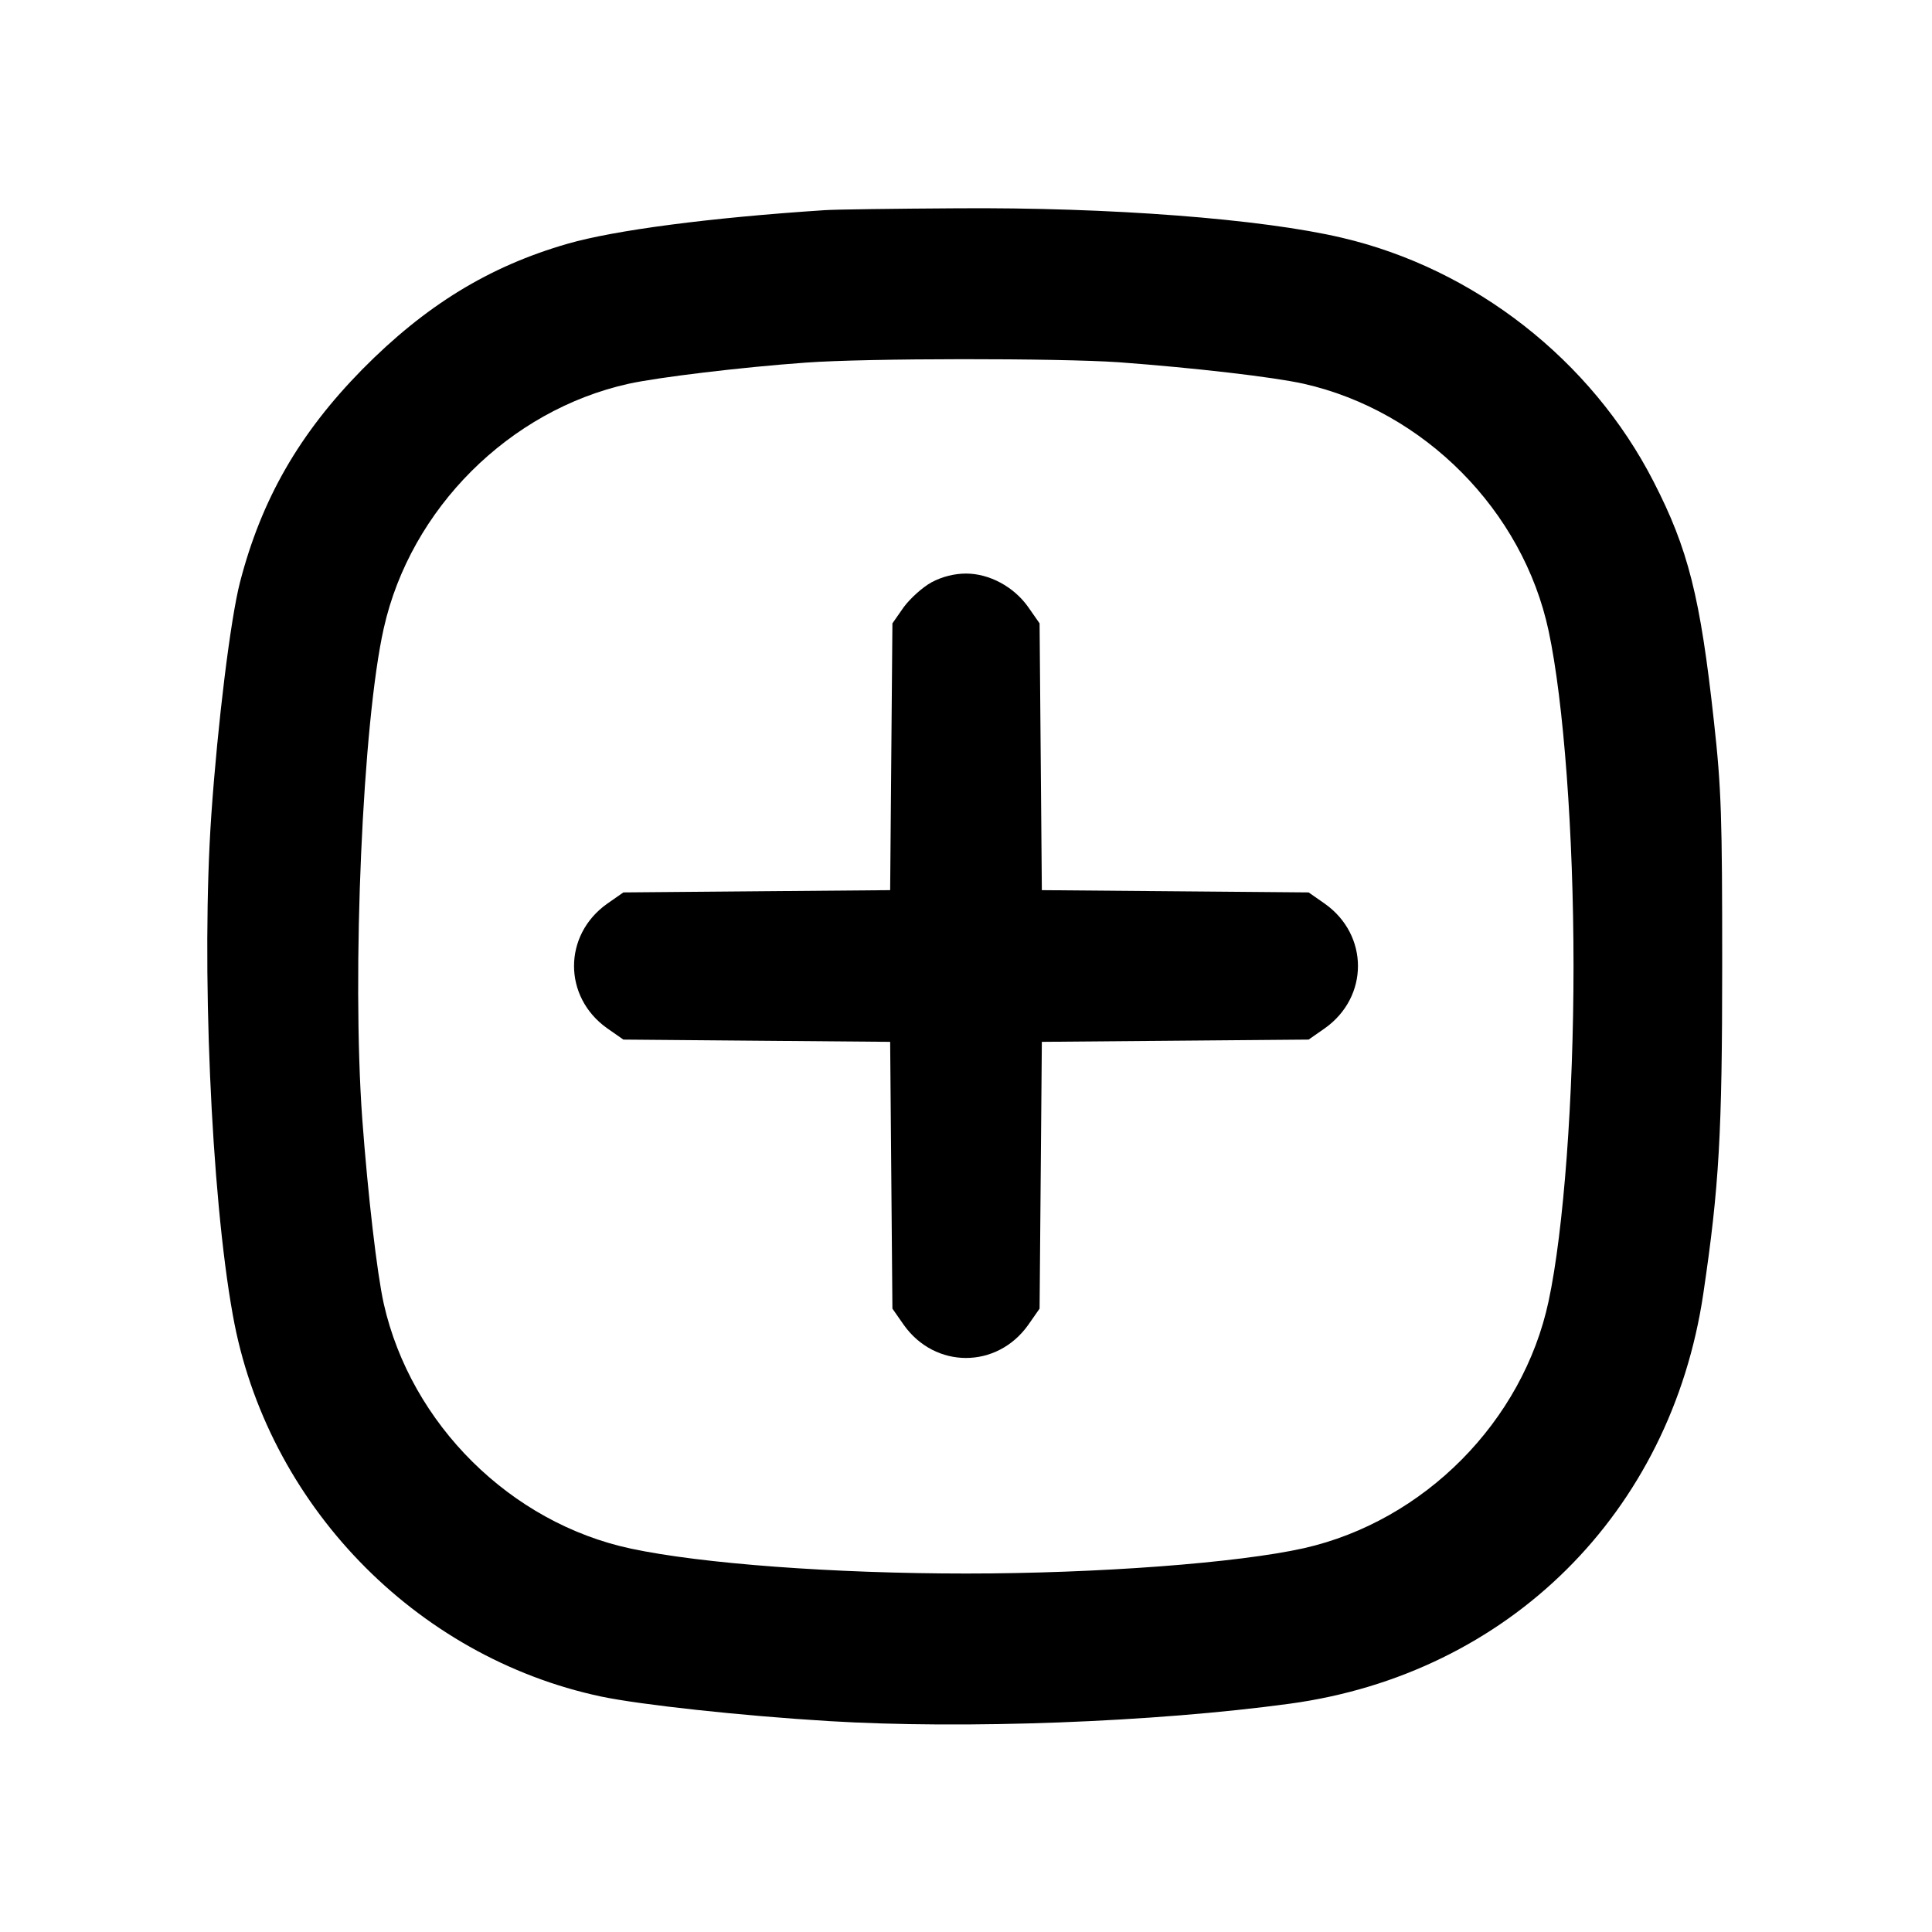 <svg version="1.0" xmlns="http://www.w3.org/2000/svg" width="682.667" height="682.667" viewBox="0 0 512 512"><path d="M218.5 55.7c-30.5 2-55.6 5.3-68.1 8.9-20.8 6-37.6 16.3-54.4 33.3-16.7 17-26.7 34.4-32.4 56.4-2.5 9.7-5.9 37.2-7.6 61.7-2.7 39.1-.1 100.5 5.7 132.5 8.9 49.9 48.2 90.6 97.6 101.1 10.5 2.2 37.2 5.1 60.2 6.5 36.1 2.2 86.3.3 122.3-4.6 58-7.9 101-50.6 109.6-108.7 4.2-28.4 5-42.3 5-87.3 0-38.8-.2-46.4-2.2-64.4-3.6-32.9-6.8-45.6-16-63.5-16.5-32.2-47.5-56.4-82.6-64.6-21.2-5-61.5-8.1-102.1-7.8-16.5.1-32.2.3-35 .5zm78 40.3c20.2 1.5 40.9 3.9 49 5.7 31.9 7.2 58.1 33.6 64.9 65.5 4 18.7 6.6 53.8 6.6 88.8s-2.6 70.1-6.6 88.8c-6.8 31.9-33 58.3-64.9 65.5C328 414.2 291 417 256 417s-70.1-2.6-88.8-6.6c-31.9-6.8-58.3-33-65.5-64.9-1.8-8.1-4.2-28.8-5.7-49-2.8-38.8.1-105.1 5.7-130 7.1-31.7 33.3-57.8 64.9-64.8 7.7-1.7 30-4.4 46.9-5.6 16.2-1.2 66.9-1.2 83-.1z"/><path d="M246.9 154.3c-2.4 1.3-5.7 4.3-7.4 6.6l-3 4.3-.3 35.3-.3 35.4-35.4.3-35.3.3-4.3 3c-11.7 8.3-11.7 24.7 0 33l4.3 3 35.3.3 35.4.3.3 35.4.3 35.3 3 4.3c8.3 11.7 24.7 11.7 33 0l3-4.3.3-35.3.3-35.4 35.4-.3 35.3-.3 4.3-3c11.7-8.3 11.7-24.7 0-33l-4.3-3-35.3-.3-35.4-.3-.3-35.4-.3-35.3-3-4.3c-3.8-5.4-10.3-8.9-16.5-8.9-3 0-6.3.8-9.1 2.3z"/></svg>